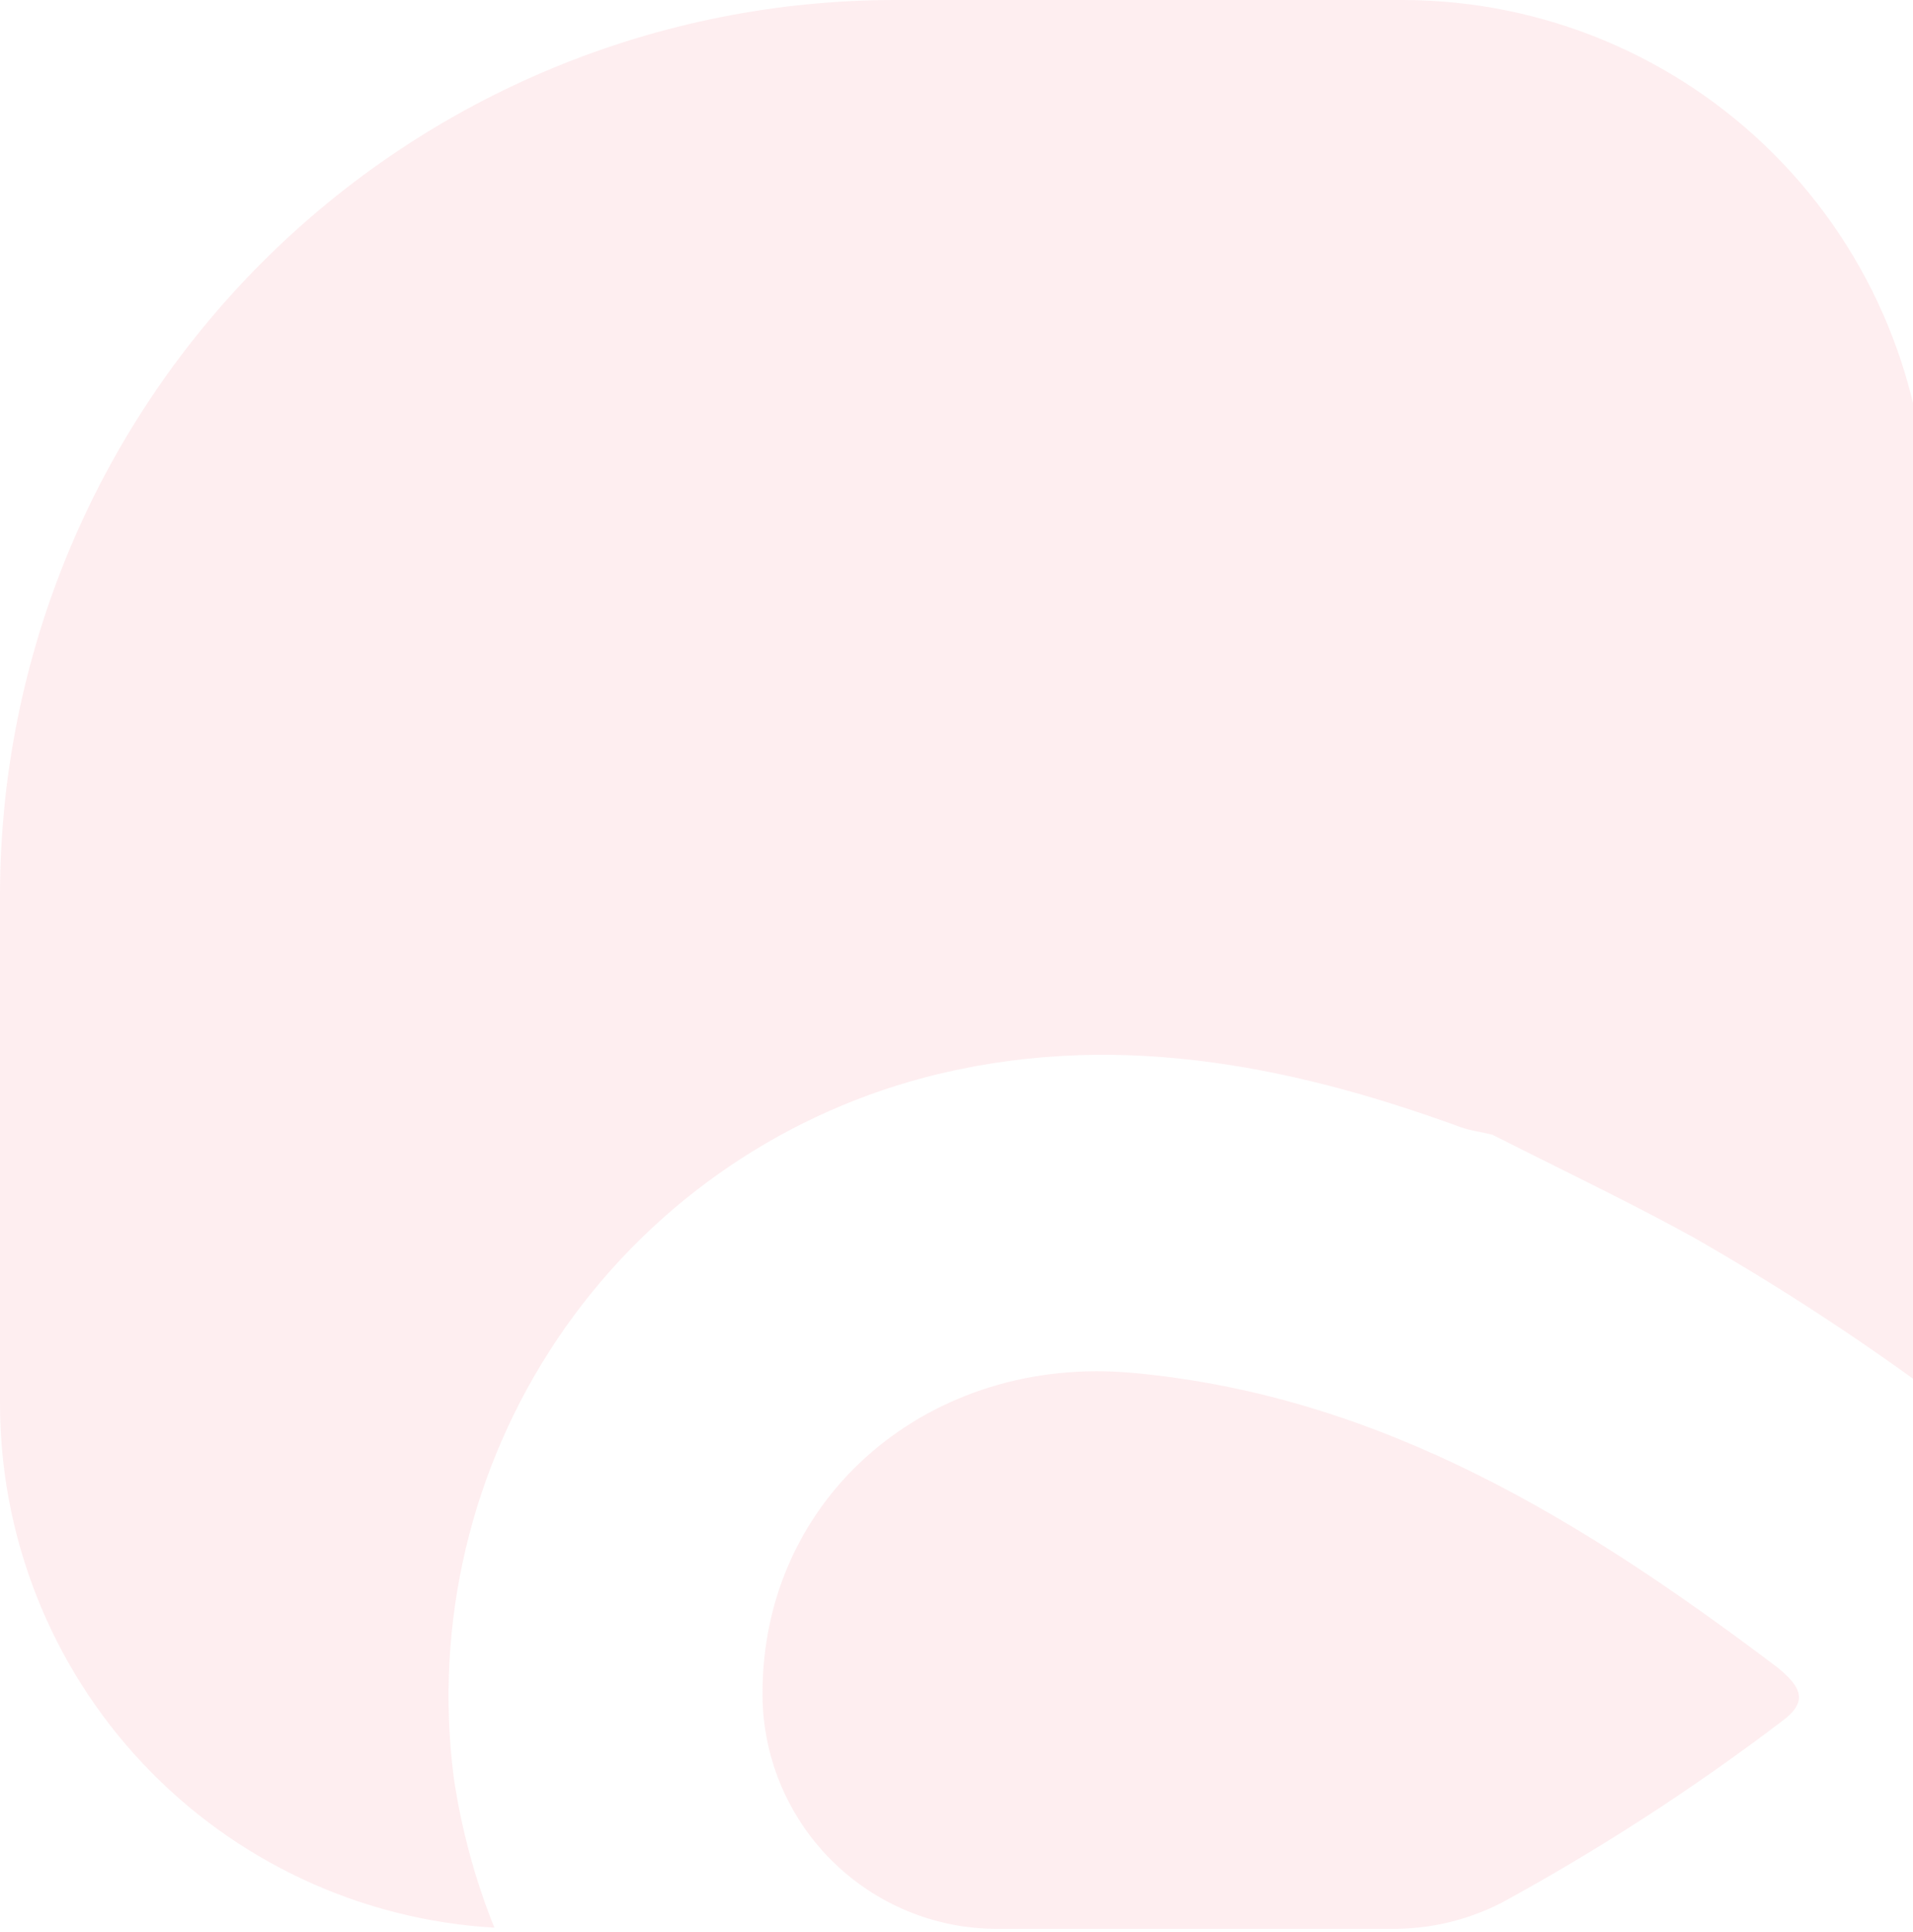<svg width="206" height="208" viewBox="0 0 206 208" fill="none" xmlns="http://www.w3.org/2000/svg">
    <path opacity="0.1" fill-rule="evenodd" clip-rule="evenodd"
        d="M207.557 149.545V56.654C207.581 41.667 201.655 27.283 191.083 16.661C180.51 6.039 166.153 0.046 151.166 3.21941e-10H96.396C70.868 -6.59285e-05 46.383 10.126 28.311 28.156C10.24 46.187 0.058 70.649 0 96.177V150.947C-0.035 165.393 5.462 179.304 15.362 189.824C25.263 200.344 38.815 206.674 53.237 207.513C51.141 202.301 49.67 196.86 48.855 191.302C46.739 174.729 50.719 157.952 60.053 144.095C69.388 130.238 83.441 120.247 99.594 115.982C119.356 110.811 138.547 114.492 157.257 121.327C157.931 121.57 158.638 121.713 159.359 121.859C159.808 121.95 160.263 122.042 160.718 122.16C162.831 123.229 164.951 124.283 167.072 125.338C172.166 127.87 177.264 130.404 182.276 133.157C191.007 138.136 199.448 143.607 207.557 149.545ZM161.682 204.841C172.221 199.092 182.312 192.56 191.871 185.299C194.763 183.196 193.975 181.618 191.477 179.559C170.664 163.829 148.844 150.246 121.985 147.792C100.296 145.777 82.112 160.937 82.112 182.275C82.1 185.603 82.746 188.9 84.011 191.977C85.276 195.055 87.137 197.852 89.486 200.209C91.835 202.566 94.626 204.436 97.699 205.712C100.772 206.988 104.066 207.645 107.394 207.645H149.764C153.905 207.687 157.994 206.724 161.682 204.841Z"
        fill="#F4546D" />
</svg>
